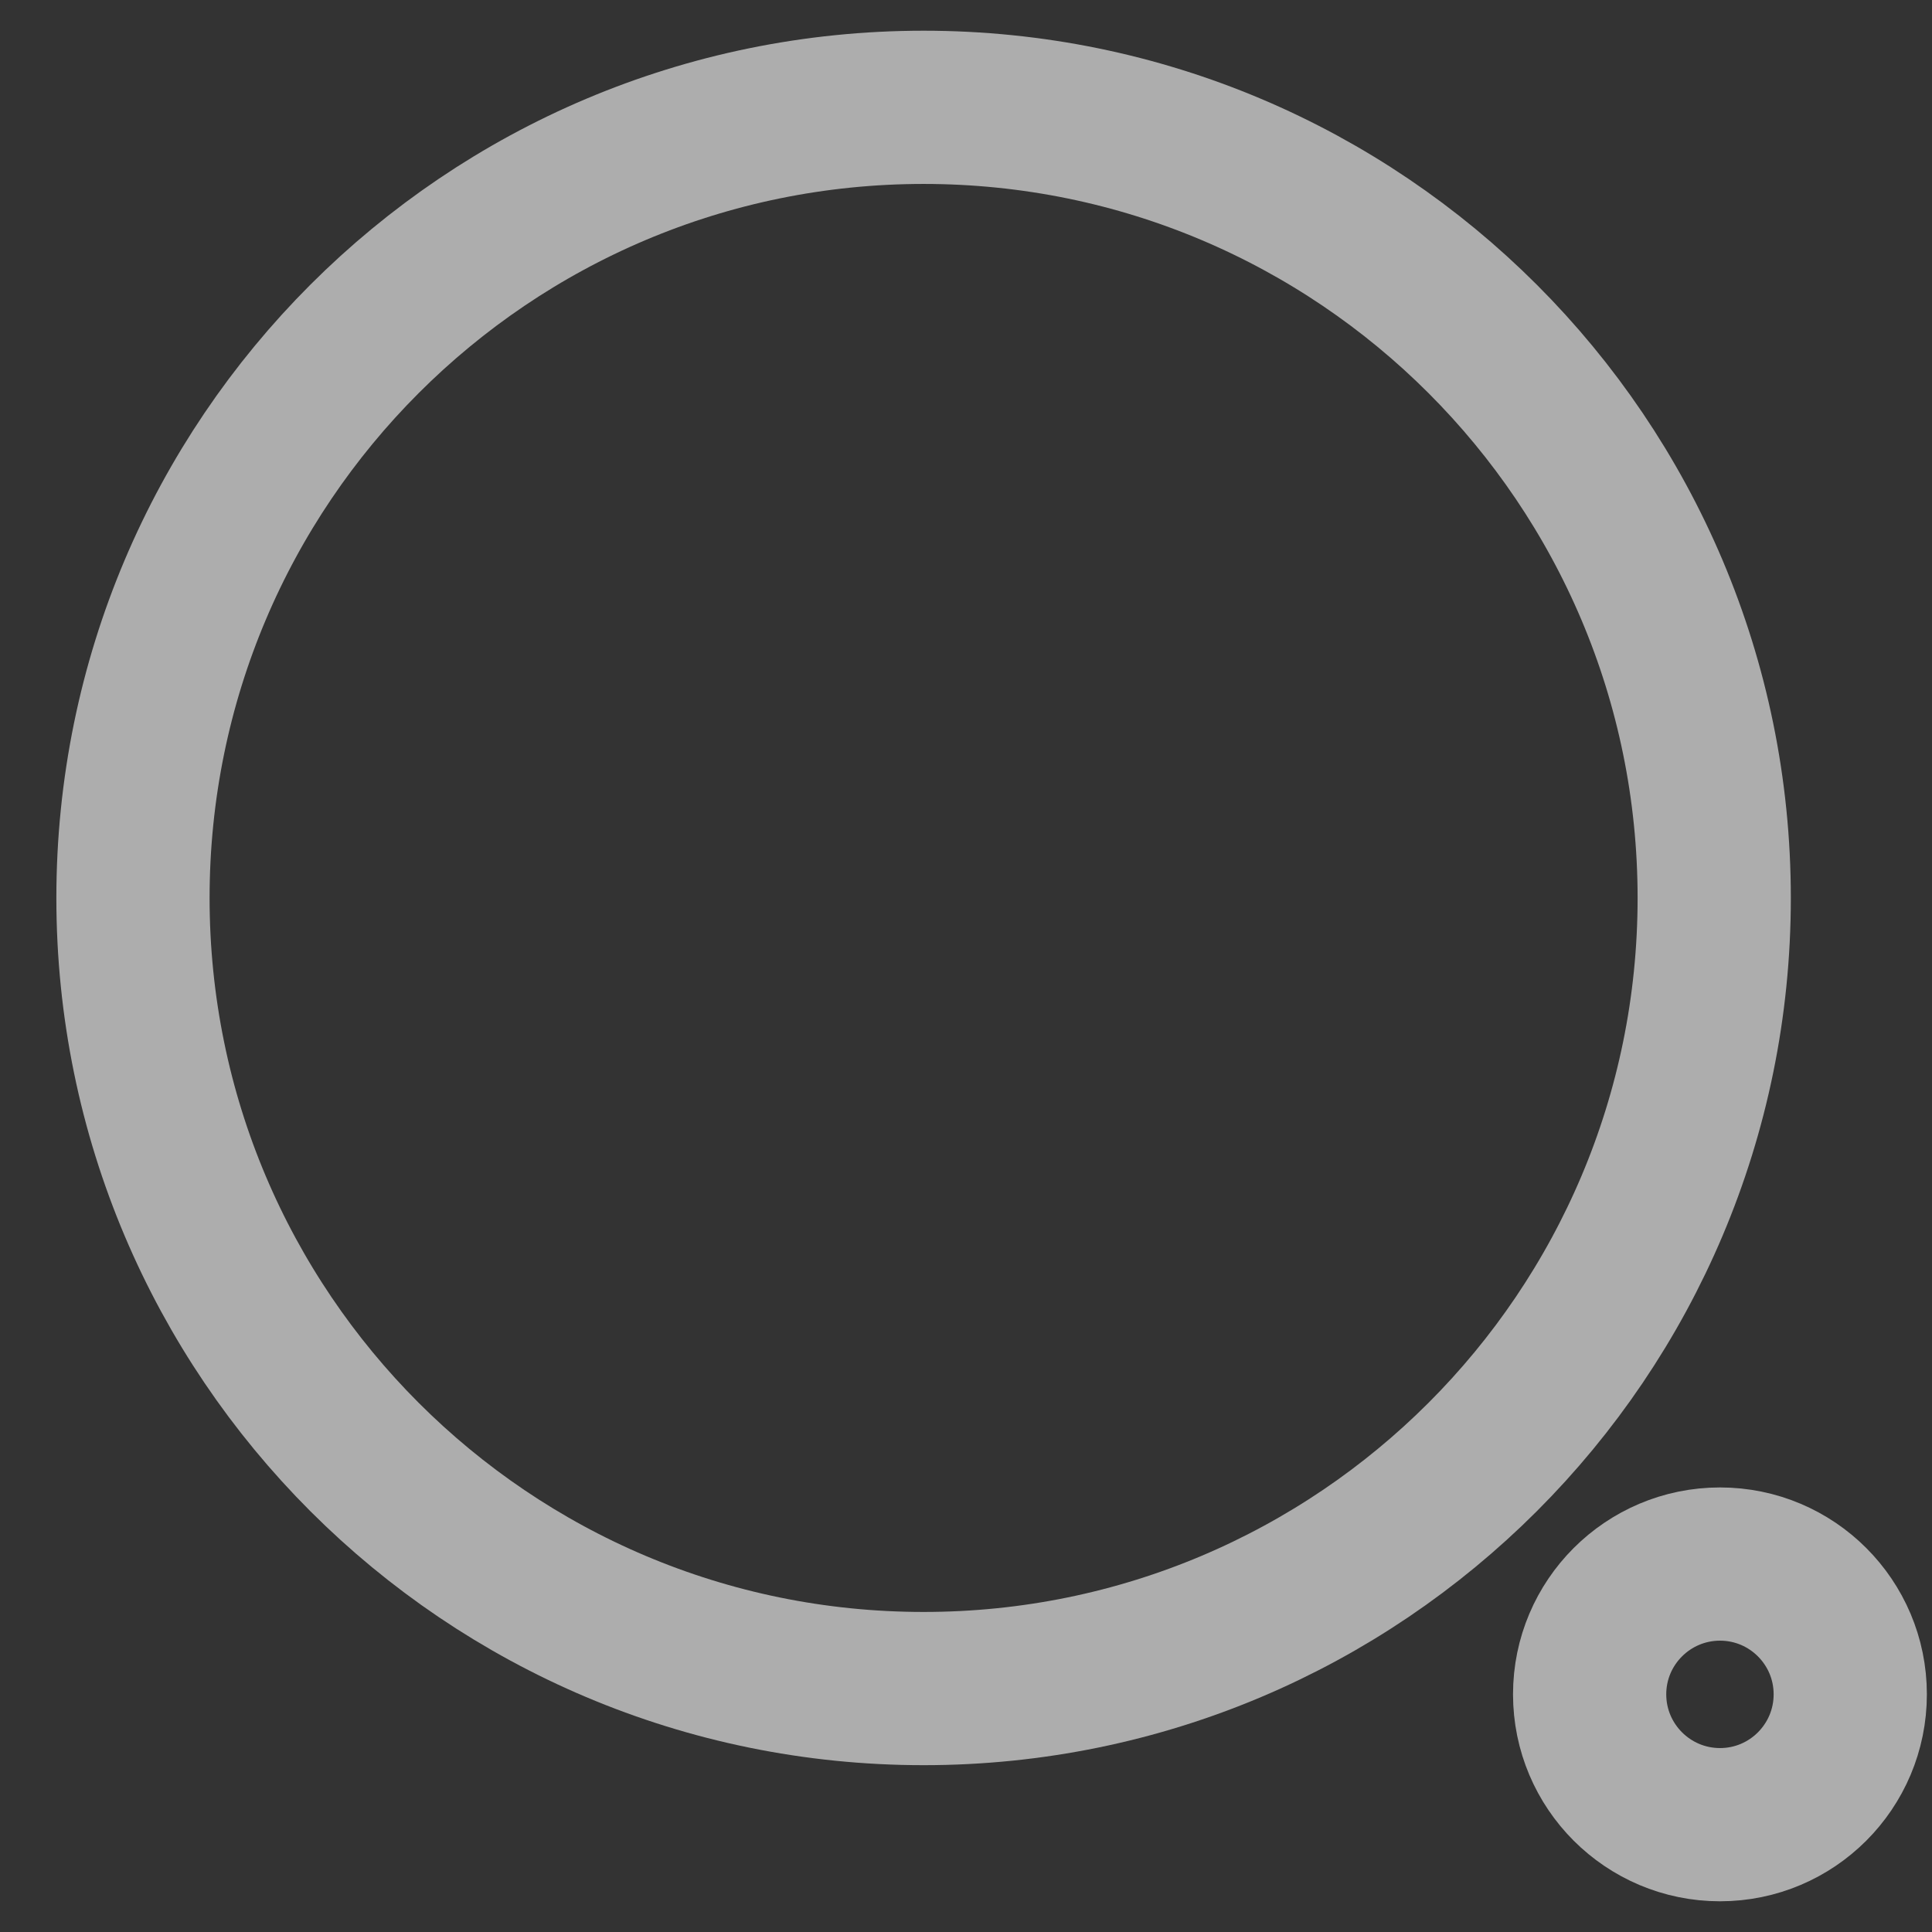 <svg width="29" height="29" viewBox="0 0 29 29" fill="none" xmlns="http://www.w3.org/2000/svg">
<rect x="0" y="0" width="29" height="29" fill="#333333" stroke="none"/>
<path fill-rule="evenodd" clip-rule="evenodd" d="M13.864 1.611C20.417 1.611 25.731 6.924 25.731 13.479C25.731 20.034 20.417 25.346 13.864 25.346C7.309 25.346 1.996 20.034 1.996 13.479C1.996 6.924 7.309 1.611 13.864 1.611Z" stroke="white" stroke-opacity="0.6" stroke-width="2.3" stroke-linecap="round" stroke-linejoin="round"/>
<path fill-rule="evenodd" clip-rule="evenodd" d="M25.818 23.477C26.898 23.477 27.773 24.353 27.773 25.432C27.773 26.513 26.898 27.389 25.818 27.389C24.738 27.389 23.861 26.513 23.861 25.432C23.861 24.353 24.738 23.477 25.818 23.477Z" stroke="white" stroke-opacity="0.6" stroke-width="2.3" stroke-linecap="round" stroke-linejoin="round"/>
</svg>
